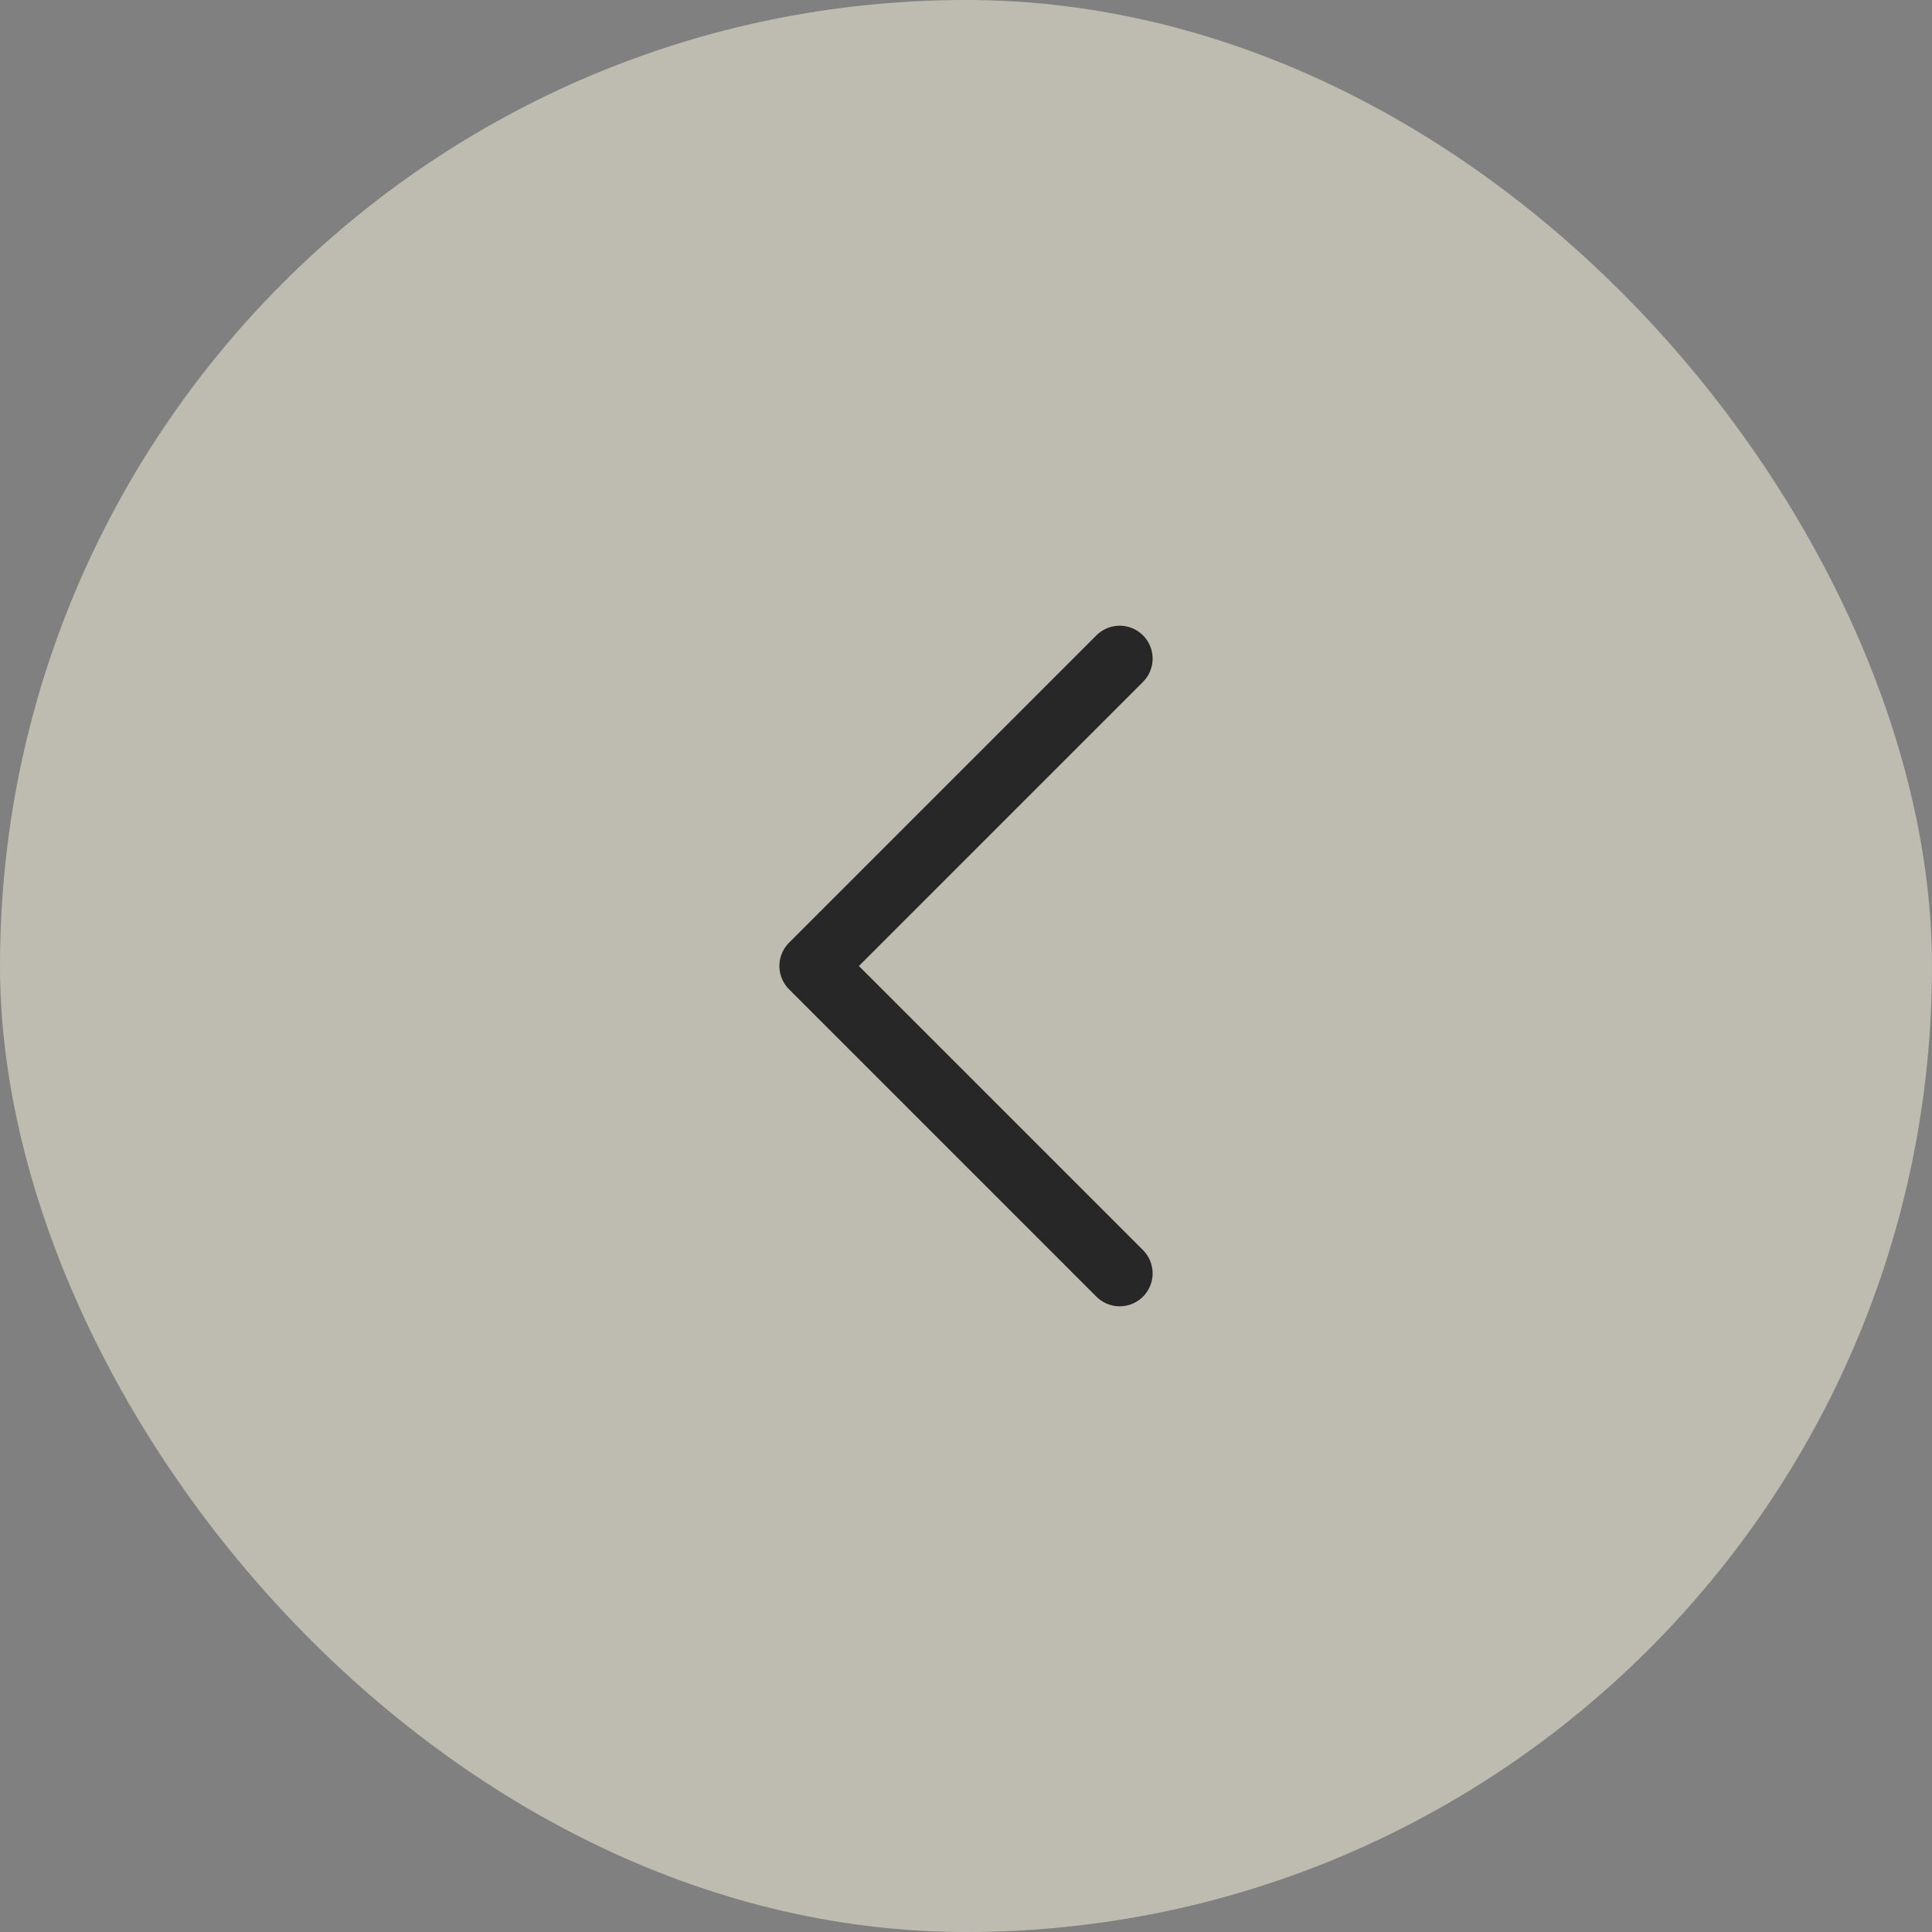 <svg width="44" height="44" viewBox="0 0 44 44" fill="none" xmlns="http://www.w3.org/2000/svg">
<rect x="0" y="0" width="44" height="44" fill="#808080" stroke="none"/>
<g opacity="0.8">
<rect width="44" height="44" rx="22" fill="#EFEBD8" fill-opacity="0.7"/>
<path d="M25.5 15L18.5 22L25.5 29" stroke="#111010" stroke-width="1.5" stroke-linecap="round" stroke-linejoin="round"/>
</g>
</svg>
